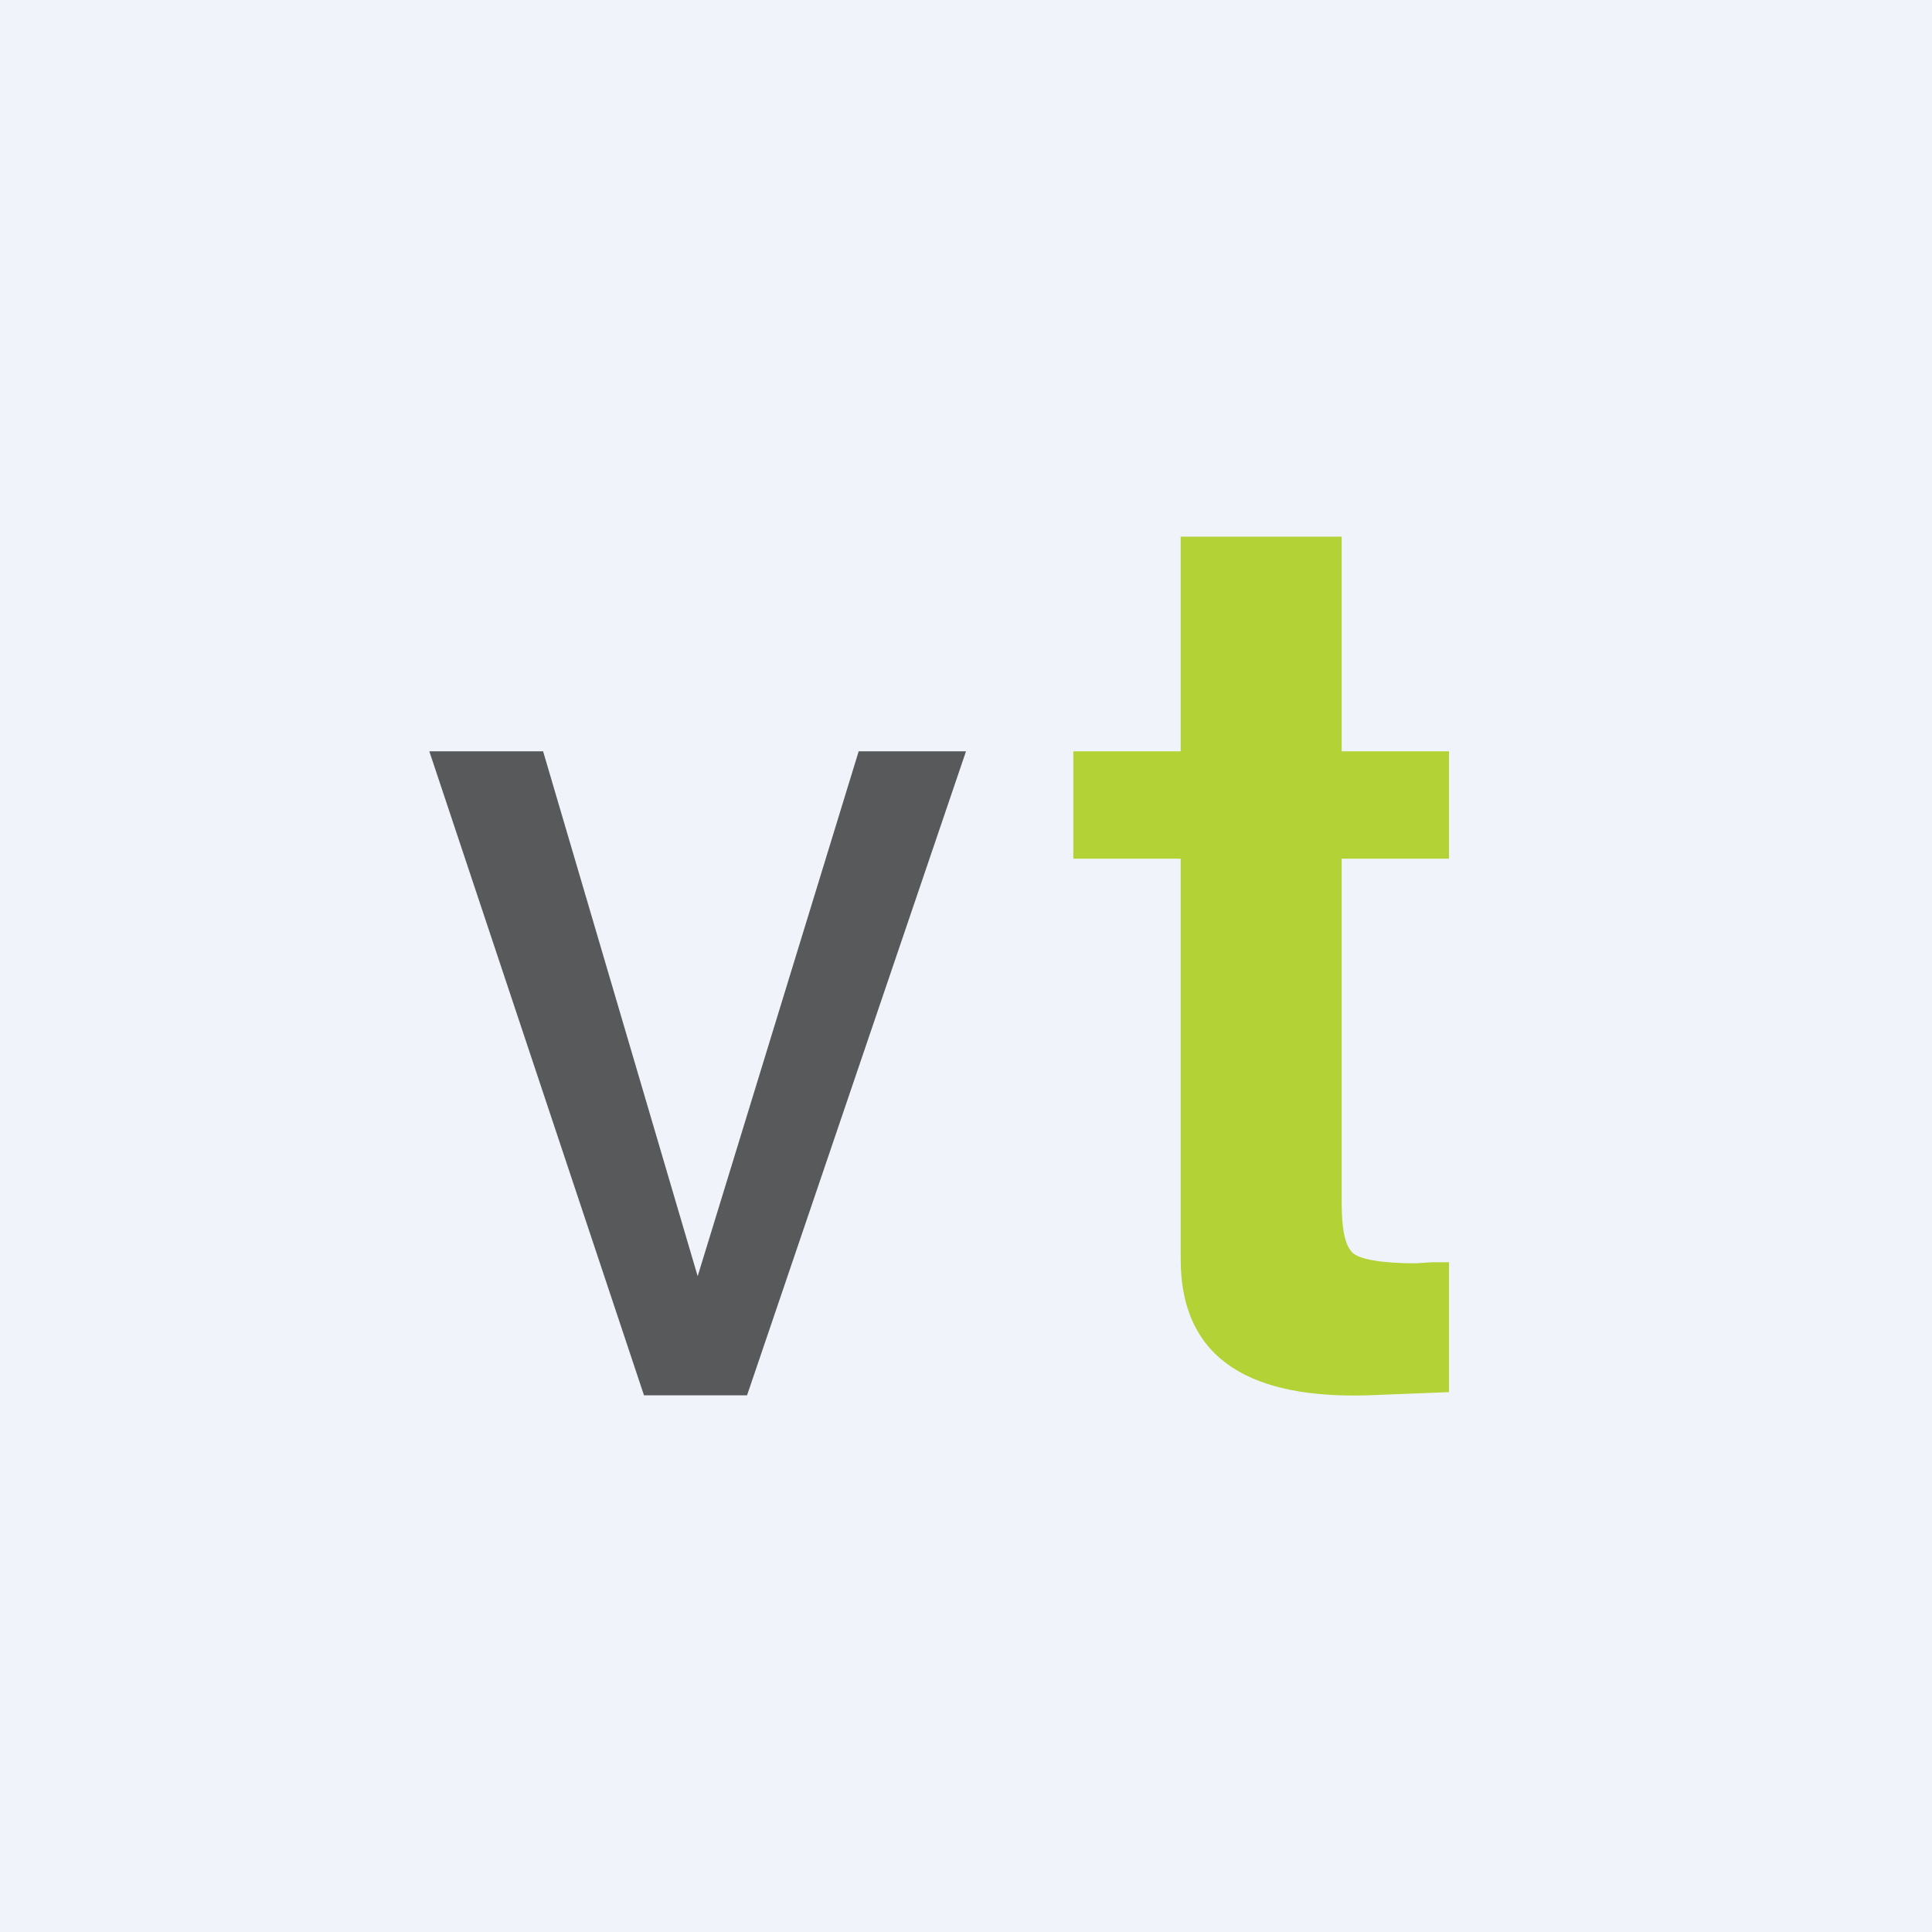 <!-- by TradingView --><svg width="18" height="18" viewBox="0 0 18 18" xmlns="http://www.w3.org/2000/svg"><path fill="#F0F3FA" d="M0 0h18v18H0z"/><path d="m5.06 7 1.44 4.89L8 7h1l-2.04 6H6L4 7h1.06Z" fill="#58595B"/><path d="M13.5 11.75v1.22l-.76.03c-1.04.03-1.74-.3-1.74-1.27V8h-1V7h1V5h1.5v2h1v1h-1v3.2c0 .25.03.4.1.47.06.06.26.1.59.1l.15-.01h.16Z" fill="#B2D235"/></svg>